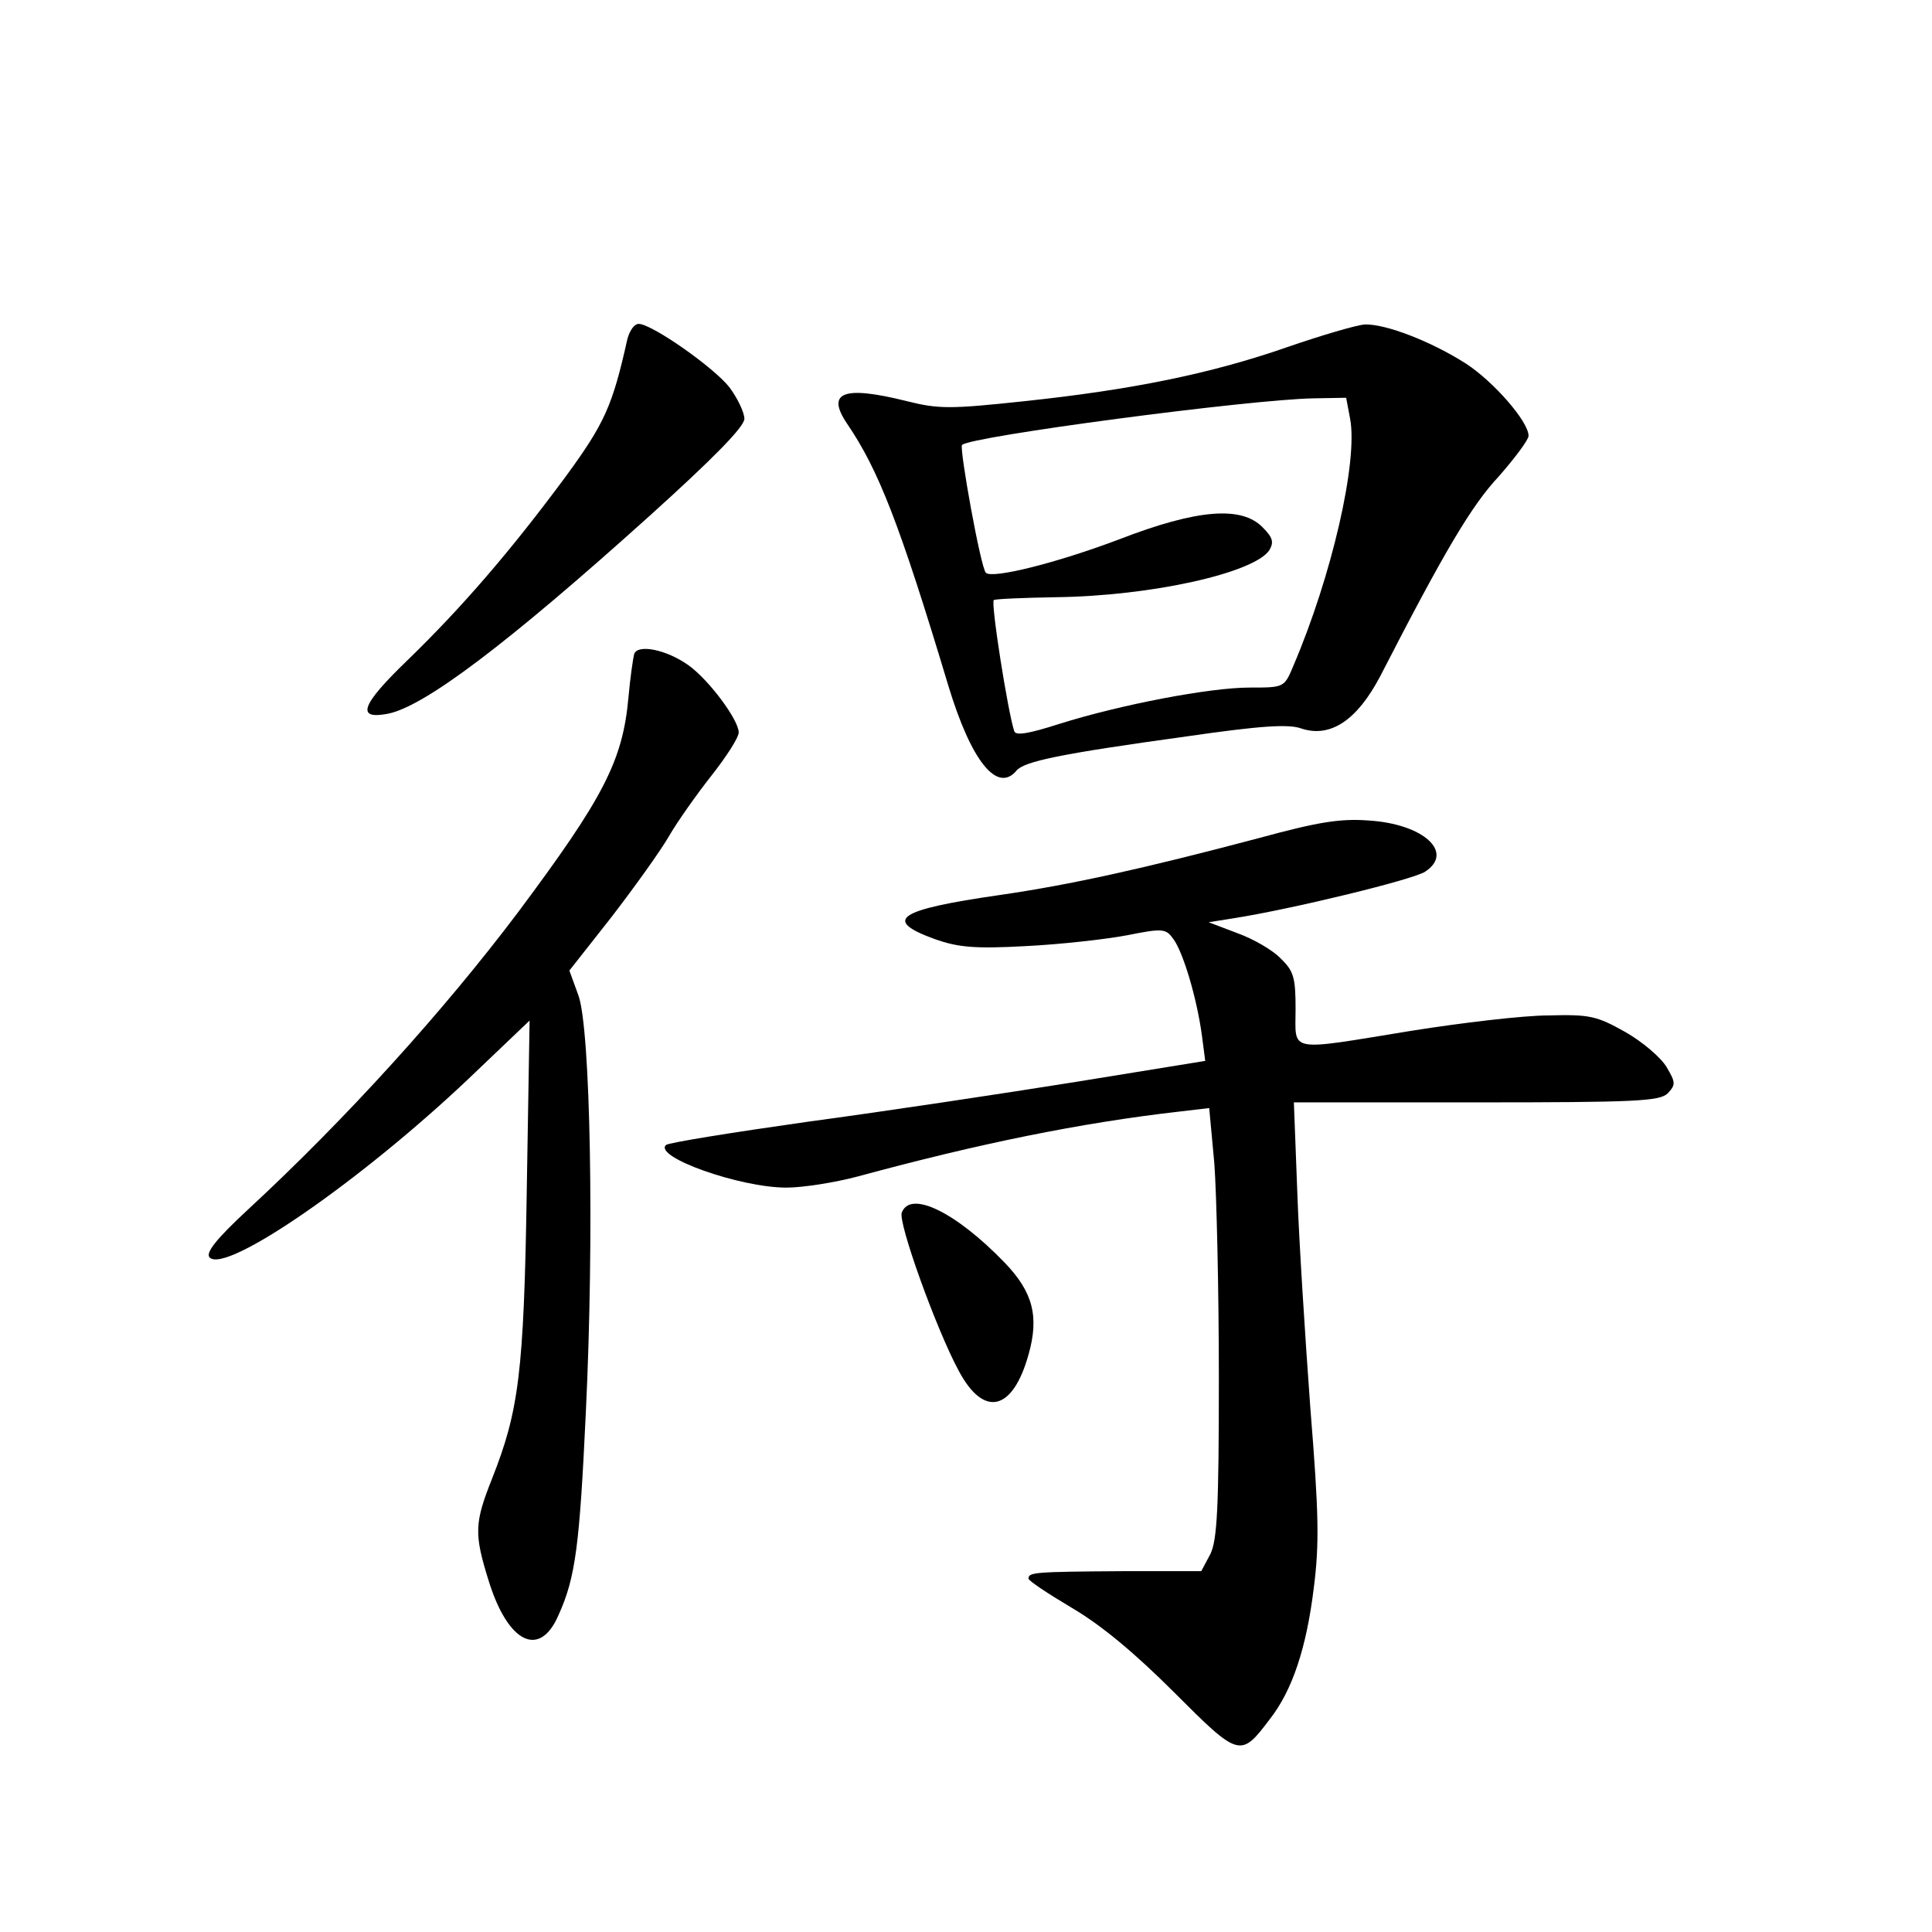 <?xml version="1.0" standalone="no"?>
<!DOCTYPE svg PUBLIC "-//W3C//DTD SVG 20010904//EN"
 "http://www.w3.org/TR/2001/REC-SVG-20010904/DTD/svg10.dtd">
<svg version="1.0" xmlns="http://www.w3.org/2000/svg"
 width="340pt" height="340pt" viewBox="0 0 340 340"
 preserveAspectRatio="xMidYMid meet">
<g transform="translate(0,340) scale(0.1,-0.1)"
fill="#000000" stroke="none">
<path d="M1104 2803 c-26 -117 -40 -148 -108 -241 -96 -130 -183 -231 -279
-324 -82 -79 -91 -105 -34 -94 64 13 209 122 460 348 112 101 167 157 167 171
0 11 -12 36 -26 55 -27 35 -137 112 -160 112 -8 0 -16 -12 -20 -27z"/>
<path d="M2265 2789 c-135 -47 -274 -75 -462 -95 -131 -14 -151 -14 -207 0
-112 28 -143 16 -105 -40 55 -81 92 -175 178 -461 40 -132 86 -190 120 -149
14 16 74 29 299 60 131 19 180 22 202 14 51 -17 98 14 139 92 113 220 161 301
209 352 28 32 52 64 52 71 0 25 -61 95 -110 127 -61 39 -141 70 -178 69 -15
-1 -76 -19 -137 -40z m111 -126 c14 -75 -32 -276 -100 -435 -16 -38 -16 -38
-77 -38 -70 0 -227 -30 -335 -64 -53 -17 -76 -21 -79 -13 -11 32 -42 228 -36
231 3 2 52 4 108 5 170 2 351 43 377 83 8 14 6 22 -12 40 -37 38 -115 32 -252
-21 -111 -42 -224 -70 -235 -59 -9 8 -47 219 -42 225 15 15 505 80 619 82 l57
1 7 -37z"/>
<path d="M1116 2249 c-2 -8 -7 -42 -10 -76 -10 -112 -44 -177 -194 -378 -131
-174 -303 -364 -476 -524 -55 -51 -75 -76 -67 -84 29 -29 266 135 455 314
l108 103 -5 -300 c-5 -320 -14 -387 -61 -506 -31 -78 -32 -97 -6 -180 34 -110
90 -137 123 -60 30 66 37 123 48 357 15 312 8 675 -13 733 l-16 44 74 94 c40
52 86 116 101 142 15 26 49 74 75 107 26 33 48 67 48 76 0 22 -52 92 -88 118
-39 28 -90 38 -96 20z"/>
<path d="M2215 1925 c-204 -54 -331 -82 -455 -100 -181 -26 -208 -44 -114 -78
40 -14 69 -17 159 -12 61 3 141 12 178 19 65 13 69 12 83 -8 17 -25 40 -102
49 -167 l6 -46 -228 -37 c-125 -20 -337 -52 -471 -70 -134 -19 -246 -37 -250
-41 -22 -21 130 -75 212 -75 29 0 86 9 127 20 210 57 390 94 566 114 l51 6 9
-97 c4 -54 8 -224 8 -378 0 -231 -3 -285 -15 -310 l-16 -30 -139 0 c-155 -1
-165 -2 -165 -13 0 -4 35 -27 77 -52 51 -30 110 -79 179 -148 115 -115 117
-116 169 -47 39 50 64 124 77 230 10 78 9 131 -6 317 -9 123 -20 294 -23 381
l-6 157 321 0 c281 0 323 2 337 16 14 15 14 19 -2 46 -10 17 -43 45 -73 62
-50 28 -62 31 -135 29 -44 0 -153 -13 -241 -27 -221 -36 -204 -39 -204 38 0
55 -3 67 -26 89 -14 15 -49 35 -77 45 l-50 19 44 7 c102 16 316 68 337 82 52
34 -3 84 -99 90 -51 4 -91 -3 -194 -31z"/>
<path d="M1587 1266 c-7 -17 61 -206 100 -278 44 -83 95 -72 123 28 19 67 8
110 -42 162 -86 89 -166 128 -181 88z"/>
</g>
</svg>
